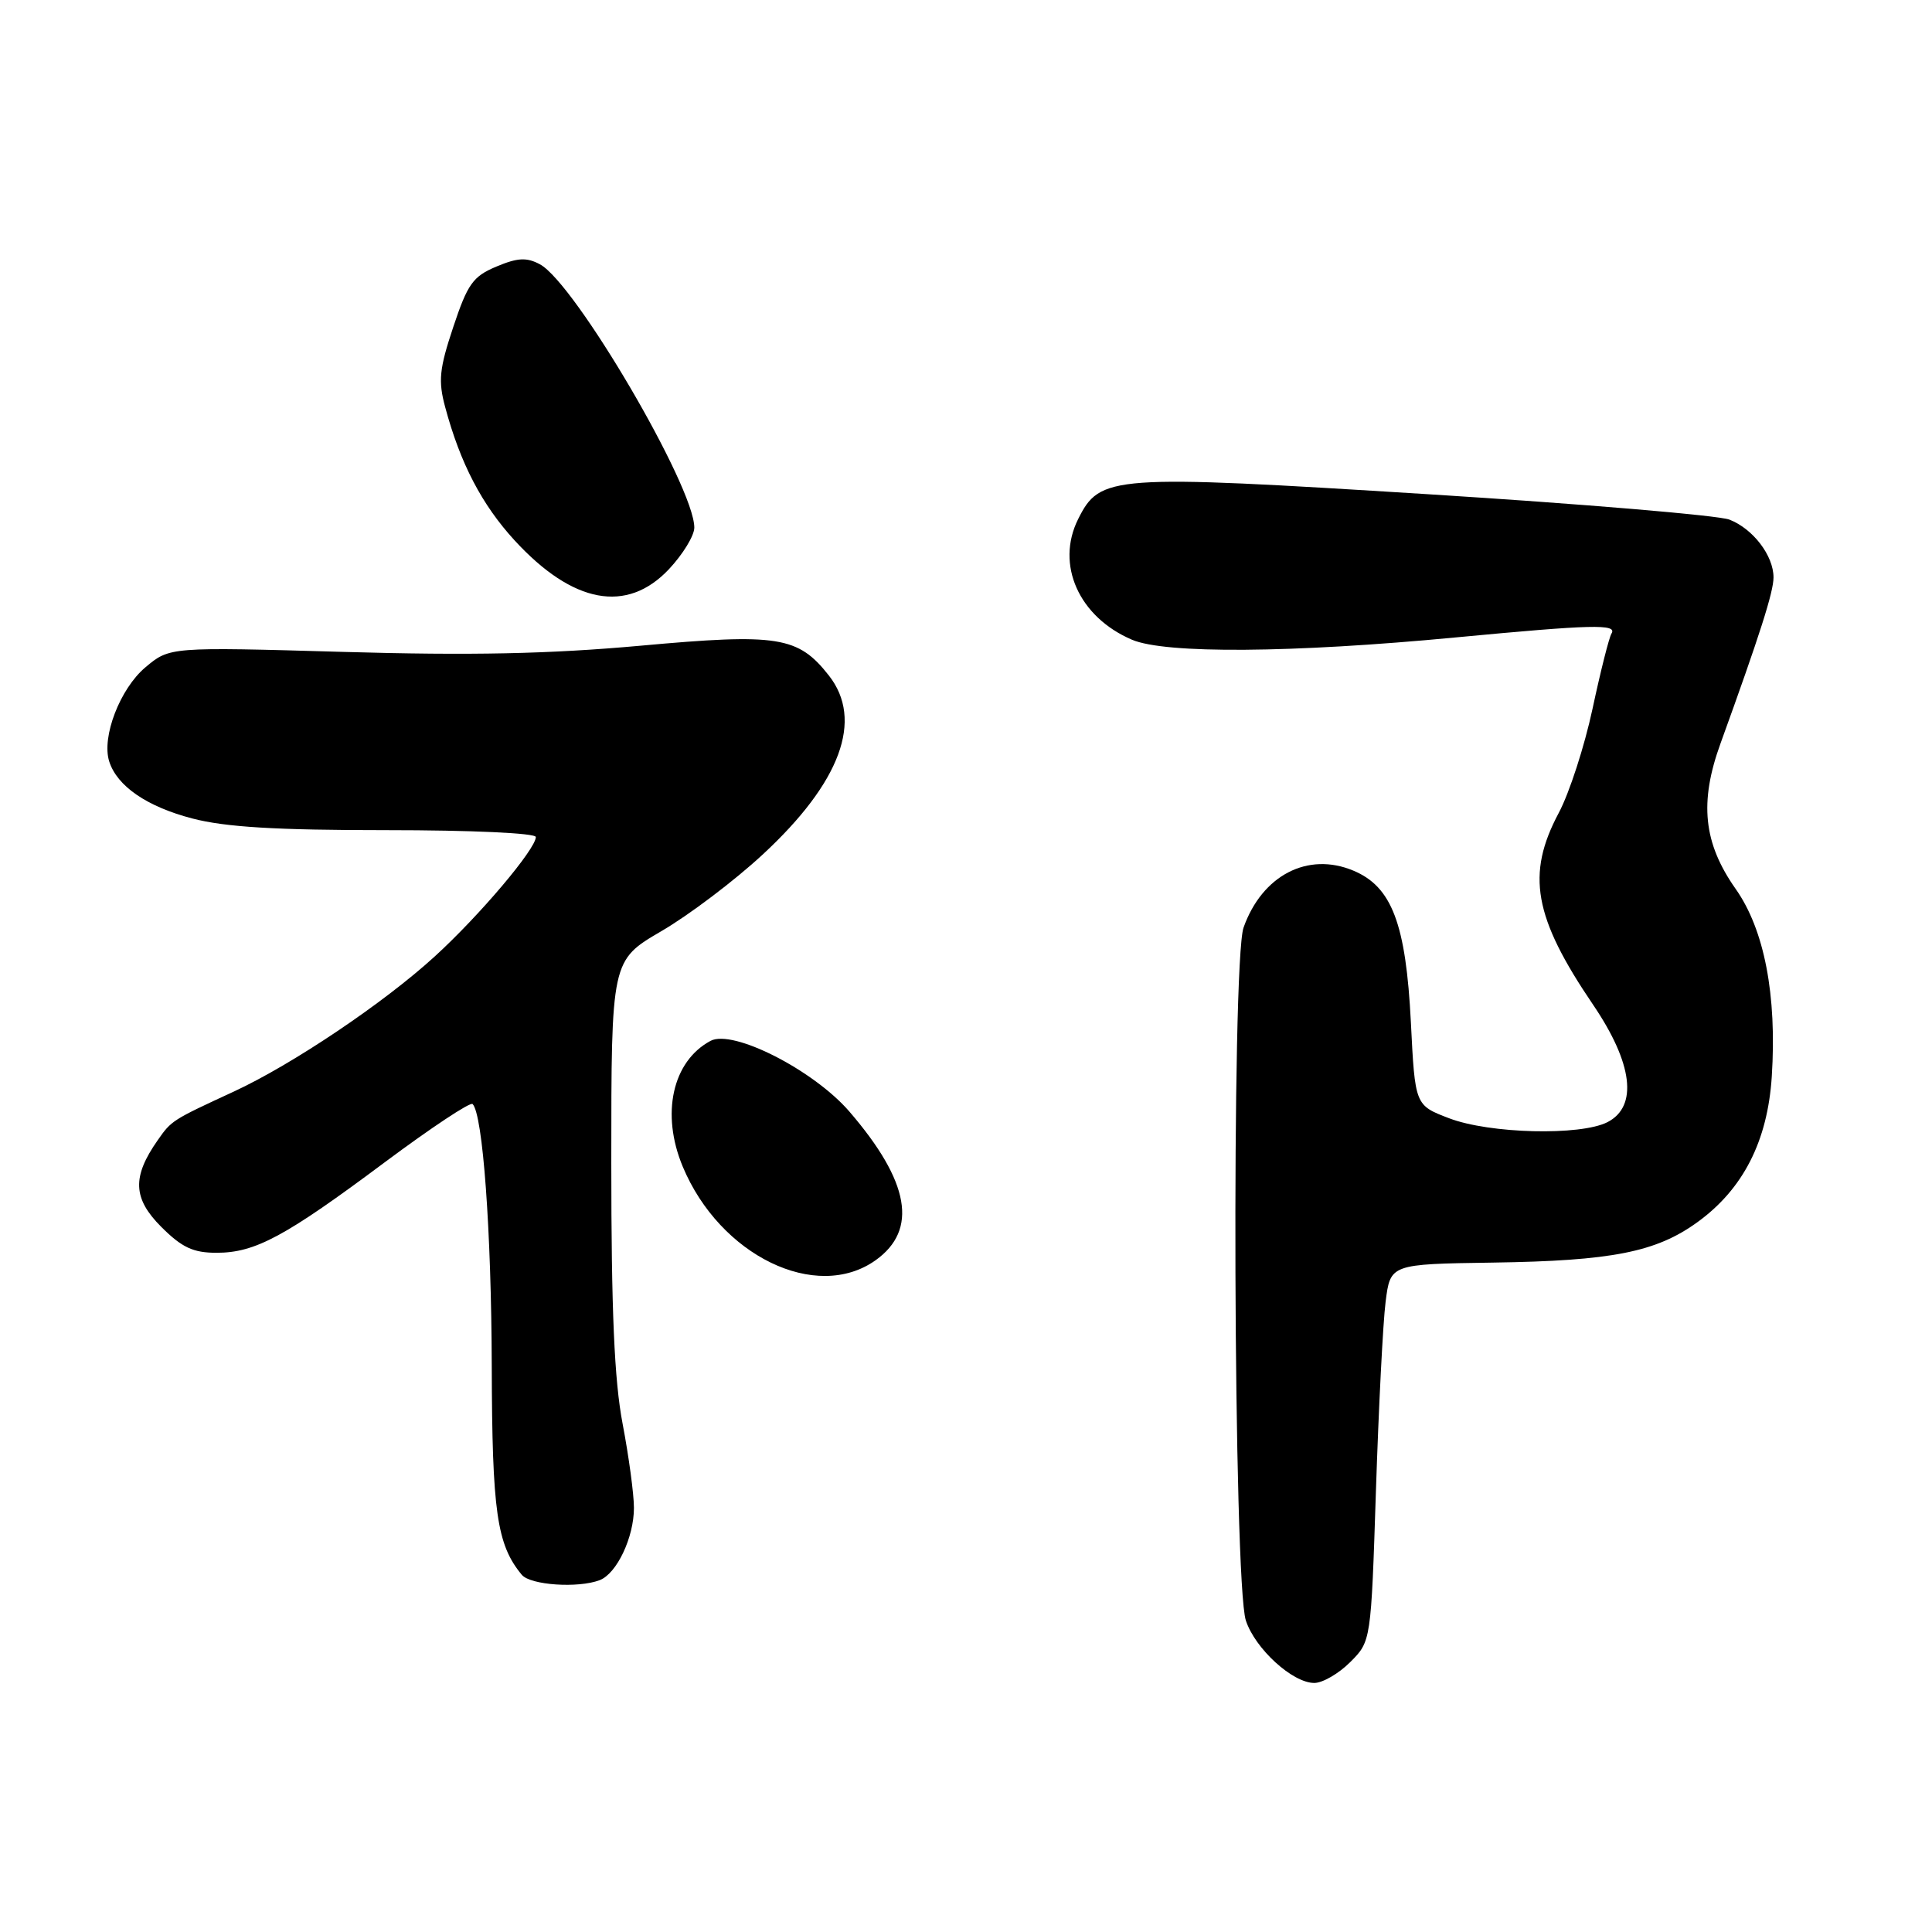 <?xml version="1.0" encoding="UTF-8" standalone="no"?>
<!DOCTYPE svg PUBLIC "-//W3C//DTD SVG 1.1//EN" "http://www.w3.org/Graphics/SVG/1.1/DTD/svg11.dtd" >
<svg xmlns="http://www.w3.org/2000/svg" xmlns:xlink="http://www.w3.org/1999/xlink" version="1.1" viewBox="0 0 256 256">
 <g >
 <path fill="currentColor"
d=" M 178.91 220.24 C 181.67 217.48 181.67 217.48 182.32 197.49 C 182.68 186.50 183.25 175.25 183.60 172.50 C 184.23 167.50 184.23 167.50 197.82 167.30 C 213.59 167.07 219.44 165.91 224.91 161.95 C 230.98 157.56 234.22 151.19 234.77 142.64 C 235.46 131.86 233.79 123.18 229.98 117.78 C 225.71 111.71 225.14 106.32 227.98 98.50 C 233.19 84.11 235.00 78.44 235.00 76.51 C 235.00 73.62 232.28 70.06 229.15 68.85 C 227.69 68.29 209.68 66.77 189.11 65.48 C 147.23 62.86 145.77 62.96 142.86 68.78 C 139.85 74.81 142.95 81.76 150.00 84.77 C 154.41 86.65 171.20 86.53 192.91 84.46 C 210.97 82.75 214.33 82.66 213.53 83.95 C 213.21 84.47 212.08 88.95 211.02 93.91 C 209.96 98.86 207.95 105.07 206.55 107.70 C 202.20 115.86 203.22 121.54 211.11 133.16 C 216.36 140.90 217.06 146.60 213.00 148.69 C 209.42 150.52 197.38 150.23 192.00 148.17 C 187.50 146.45 187.50 146.45 186.95 135.48 C 186.29 122.40 184.43 117.49 179.32 115.36 C 173.29 112.84 167.24 115.98 164.78 122.90 C 163.16 127.47 163.43 209.66 165.08 214.72 C 166.31 218.47 171.27 223.00 174.15 223.00 C 175.25 223.00 177.39 221.76 178.91 220.24 Z  M 79.46 209.38 C 81.73 208.51 84.00 203.71 84.00 199.80 C 84.00 197.98 83.32 192.97 82.50 188.66 C 81.40 182.91 81.00 173.70 81.00 154.04 C 81.00 127.26 81.00 127.26 87.64 123.38 C 91.30 121.25 97.34 116.68 101.06 113.23 C 111.39 103.67 114.45 95.39 109.83 89.51 C 105.75 84.32 103.11 83.90 84.87 85.56 C 72.81 86.65 62.44 86.87 45.49 86.38 C 22.48 85.72 22.48 85.72 19.26 88.43 C 15.90 91.26 13.44 97.66 14.47 100.89 C 15.51 104.17 19.46 106.88 25.47 108.45 C 29.87 109.60 36.57 110.00 51.21 110.00 C 62.44 110.00 71.00 110.39 71.00 110.91 C 71.00 112.50 63.54 121.32 57.61 126.73 C 50.86 132.90 38.75 141.04 31.00 144.63 C 22.80 148.42 22.73 148.46 20.90 151.08 C 17.49 155.93 17.60 158.80 21.36 162.56 C 24.10 165.30 25.59 166.00 28.69 166.00 C 33.82 166.00 37.77 163.87 51.02 153.98 C 57.10 149.45 62.32 145.98 62.62 146.29 C 63.98 147.64 65.11 163.13 65.16 181.00 C 65.21 200.35 65.83 204.68 69.14 208.67 C 70.28 210.04 76.60 210.47 79.46 209.38 Z  M 116.02 166.99 C 121.67 162.96 120.54 156.57 112.55 147.29 C 107.80 141.79 97.10 136.34 94.15 137.92 C 89.09 140.63 87.55 147.60 90.47 154.59 C 95.40 166.39 108.16 172.58 116.02 166.99 Z  M 88.63 75.43 C 90.48 73.46 92.00 70.98 92.00 69.91 C 92.00 64.48 76.18 37.50 71.54 35.02 C 69.78 34.08 68.59 34.14 65.78 35.32 C 62.67 36.62 61.96 37.62 60.06 43.33 C 58.21 48.87 58.05 50.48 58.99 53.95 C 60.99 61.40 63.85 66.88 68.20 71.62 C 75.91 80.00 83.06 81.33 88.63 75.43 Z "/>
</g>
</svg>